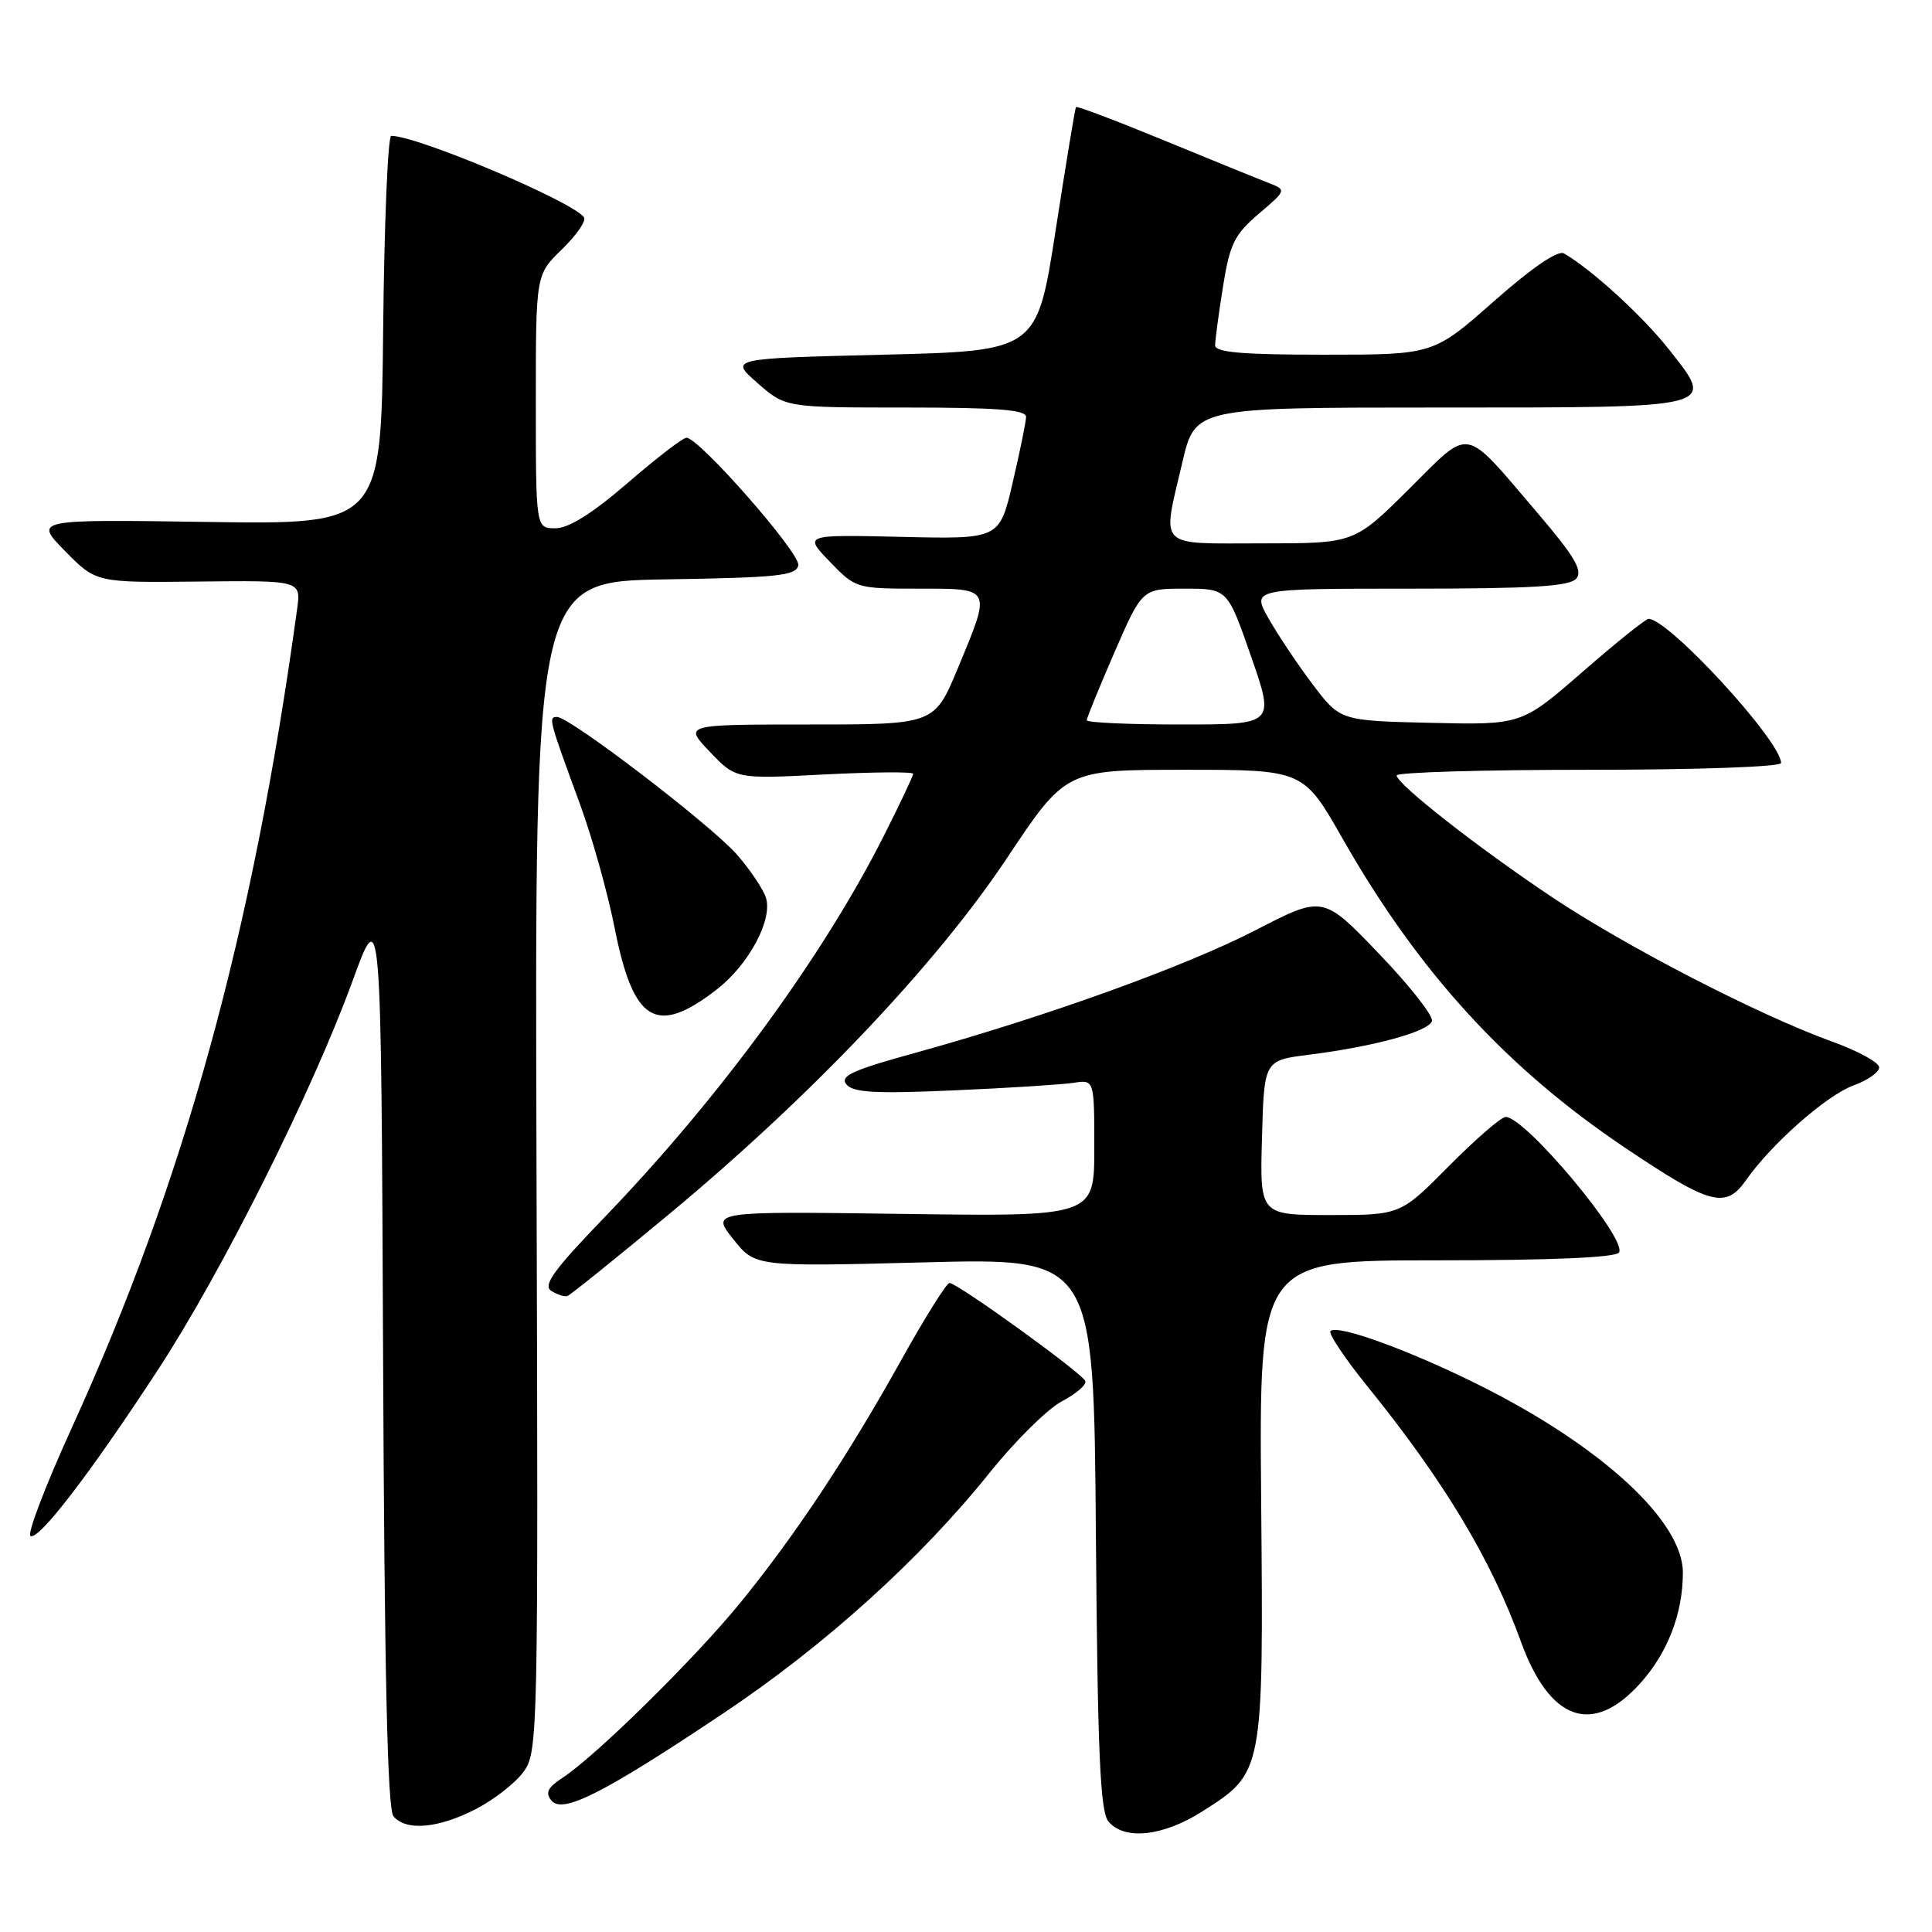 <?xml version="1.0" encoding="UTF-8" standalone="no"?>
<!DOCTYPE svg PUBLIC "-//W3C//DTD SVG 1.1//EN" "http://www.w3.org/Graphics/SVG/1.1/DTD/svg11.dtd" >
<svg xmlns="http://www.w3.org/2000/svg" xmlns:xlink="http://www.w3.org/1999/xlink" version="1.1" viewBox="0 0 256 256">
 <g >
 <path fill="currentColor"
d=" M 159.25 240.06 C 167.45 234.86 167.42 235.00 167.11 198.75 C 166.84 167.00 166.84 167.00 190.36 167.00 C 205.61 167.00 214.11 166.63 214.53 165.96 C 215.64 164.16 202.12 148.00 199.51 148.00 C 198.92 148.00 195.54 150.93 192.00 154.50 C 185.56 161.00 185.56 161.00 176.24 161.00 C 166.93 161.00 166.93 161.00 167.22 150.75 C 167.50 140.50 167.50 140.50 173.50 139.75 C 182.06 138.67 189.28 136.70 189.74 135.30 C 189.96 134.64 186.80 130.62 182.72 126.37 C 175.31 118.64 175.31 118.64 166.40 123.24 C 157.06 128.06 138.58 134.72 121.27 139.51 C 112.91 141.81 111.24 142.58 112.16 143.70 C 113.06 144.77 116.02 144.94 126.40 144.48 C 133.60 144.17 140.74 143.71 142.25 143.48 C 145.00 143.05 145.00 143.05 145.00 152.12 C 145.00 161.20 145.00 161.20 119.61 160.85 C 94.23 160.50 94.23 160.50 97.14 164.17 C 100.05 167.85 100.05 167.85 122.49 167.27 C 144.93 166.69 144.93 166.69 145.21 203.19 C 145.44 232.34 145.78 240.03 146.87 241.35 C 148.97 243.88 154.07 243.34 159.25 240.06 Z  M 62.98 239.75 C 65.40 238.51 68.27 236.28 69.36 234.79 C 71.29 232.14 71.33 230.37 71.09 154.56 C 70.85 77.05 70.85 77.05 88.16 76.77 C 103.10 76.54 105.52 76.28 105.78 74.90 C 106.08 73.33 92.63 58.00 90.96 58.00 C 90.49 58.00 86.98 60.70 83.16 64.00 C 78.51 68.02 75.35 70.00 73.60 70.00 C 71.00 70.00 71.00 70.00 71.00 53.20 C 71.00 36.39 71.00 36.39 74.46 33.04 C 76.36 31.19 77.68 29.30 77.39 28.82 C 76.15 26.81 55.35 18.00 51.84 18.00 C 51.40 18.00 50.91 29.59 50.77 43.75 C 50.50 69.50 50.50 69.50 27.50 69.16 C 4.50 68.82 4.50 68.82 8.62 73.02 C 12.74 77.21 12.74 77.21 26.32 77.06 C 39.89 76.91 39.89 76.91 39.37 80.70 C 33.49 123.57 24.42 156.51 9.50 189.22 C 6.04 196.81 3.58 203.24 4.04 203.52 C 5.10 204.18 11.97 195.22 20.98 181.43 C 29.44 168.47 41.36 144.65 46.69 130.05 C 50.50 119.59 50.50 119.59 50.76 179.45 C 50.94 221.64 51.34 239.71 52.13 240.66 C 53.78 242.64 58.01 242.29 62.98 239.75 Z  M 95.88 227.00 C 109.31 218.02 121.98 206.57 131.15 195.12 C 134.51 190.93 138.80 186.69 140.69 185.69 C 142.58 184.70 143.99 183.49 143.81 183.00 C 143.45 181.98 126.86 170.00 125.81 170.00 C 125.43 170.00 122.54 174.61 119.40 180.25 C 112.21 193.14 105.31 203.53 97.99 212.50 C 91.98 219.85 78.95 232.68 74.55 235.56 C 72.55 236.87 72.22 237.56 73.08 238.59 C 74.56 240.38 79.99 237.62 95.88 227.00 Z  M 217.32 223.07 C 220.97 219.02 222.98 213.83 222.99 208.40 C 223.01 201.57 212.23 191.64 196.00 183.53 C 186.81 178.94 177.22 175.45 176.30 176.37 C 175.98 176.68 178.19 179.99 181.21 183.72 C 191.33 196.23 197.58 206.62 201.52 217.50 C 205.34 228.05 211.02 230.05 217.32 223.07 Z  M 88.72 160.83 C 107.51 145.22 124.04 127.80 133.41 113.73 C 141.22 102.00 141.22 102.00 156.97 102.00 C 172.71 102.00 172.71 102.00 177.95 111.21 C 187.98 128.81 199.60 141.52 215.31 152.07 C 226.61 159.67 228.66 160.22 231.34 156.40 C 234.75 151.54 242.04 145.12 245.61 143.82 C 247.48 143.15 249.00 142.07 249.00 141.43 C 249.00 140.79 246.19 139.25 242.75 138.01 C 232.96 134.47 215.44 125.42 205.57 118.82 C 195.76 112.26 185.15 103.94 185.06 102.75 C 185.03 102.34 196.47 102.00 210.50 102.00 C 224.96 102.00 236.00 101.61 236.00 101.10 C 236.00 98.20 221.11 82.00 218.44 82.00 C 218.07 82.00 214.13 85.16 209.69 89.03 C 201.61 96.06 201.61 96.06 189.59 95.78 C 177.58 95.50 177.58 95.50 173.92 90.66 C 171.91 88.00 169.28 84.06 168.07 81.91 C 165.87 78.00 165.87 78.00 186.81 78.00 C 203.17 78.00 208.00 77.70 208.88 76.65 C 209.75 75.60 208.61 73.68 203.67 67.90 C 193.75 56.30 195.03 56.53 186.67 64.83 C 179.45 72.00 179.45 72.00 167.23 72.00 C 153.15 72.00 153.96 72.83 156.67 61.25 C 158.37 54.00 158.37 54.00 190.56 54.00 C 227.98 54.00 227.35 54.16 221.11 46.26 C 217.62 41.84 210.83 35.64 207.23 33.58 C 206.43 33.12 202.99 35.47 197.94 39.93 C 189.93 47.00 189.93 47.00 175.47 47.00 C 164.56 47.00 161.00 46.69 161.01 45.75 C 161.01 45.06 161.48 41.58 162.05 38.00 C 162.95 32.33 163.56 31.09 166.79 28.33 C 170.50 25.17 170.50 25.17 168.00 24.20 C 166.62 23.67 160.39 21.13 154.14 18.56 C 147.90 15.99 142.69 14.02 142.57 14.19 C 142.45 14.36 141.24 21.70 139.88 30.50 C 137.40 46.50 137.40 46.50 117.03 47.00 C 96.66 47.50 96.66 47.50 100.37 50.75 C 104.07 54.00 104.07 54.00 120.03 54.00 C 132.16 54.00 135.99 54.30 135.96 55.25 C 135.94 55.94 135.14 59.86 134.18 63.97 C 132.44 71.44 132.44 71.44 119.47 71.14 C 106.50 70.84 106.50 70.84 109.95 74.42 C 113.36 77.96 113.48 78.00 121.70 78.00 C 131.50 78.00 131.39 77.79 126.91 88.57 C 123.81 96.00 123.81 96.00 107.21 96.00 C 90.61 96.00 90.61 96.00 94.05 99.61 C 97.50 103.23 97.50 103.23 109.25 102.62 C 115.71 102.29 121.00 102.25 121.00 102.53 C 121.00 102.81 119.25 106.52 117.10 110.77 C 109.05 126.74 95.27 145.56 80.09 161.31 C 73.36 168.29 71.89 170.32 73.05 171.05 C 73.85 171.55 74.81 171.86 75.18 171.73 C 75.56 171.61 81.65 166.70 88.72 160.83 Z  M 95.00 131.09 C 99.23 127.80 102.41 121.86 101.49 118.95 C 101.12 117.81 99.40 115.24 97.66 113.25 C 94.22 109.32 75.51 95.00 73.81 95.00 C 72.64 95.00 72.73 95.34 76.83 106.50 C 78.45 110.90 80.53 118.33 81.45 123.00 C 83.93 135.51 86.97 137.32 95.00 131.09 Z  M 144.00 95.44 C 144.00 95.14 145.65 91.09 147.67 86.44 C 151.34 78.00 151.34 78.00 156.99 78.00 C 162.65 78.00 162.65 78.00 165.78 87.00 C 168.91 96.00 168.91 96.00 156.46 96.00 C 149.61 96.00 144.00 95.75 144.00 95.44 Z "/>
</g>
</svg>